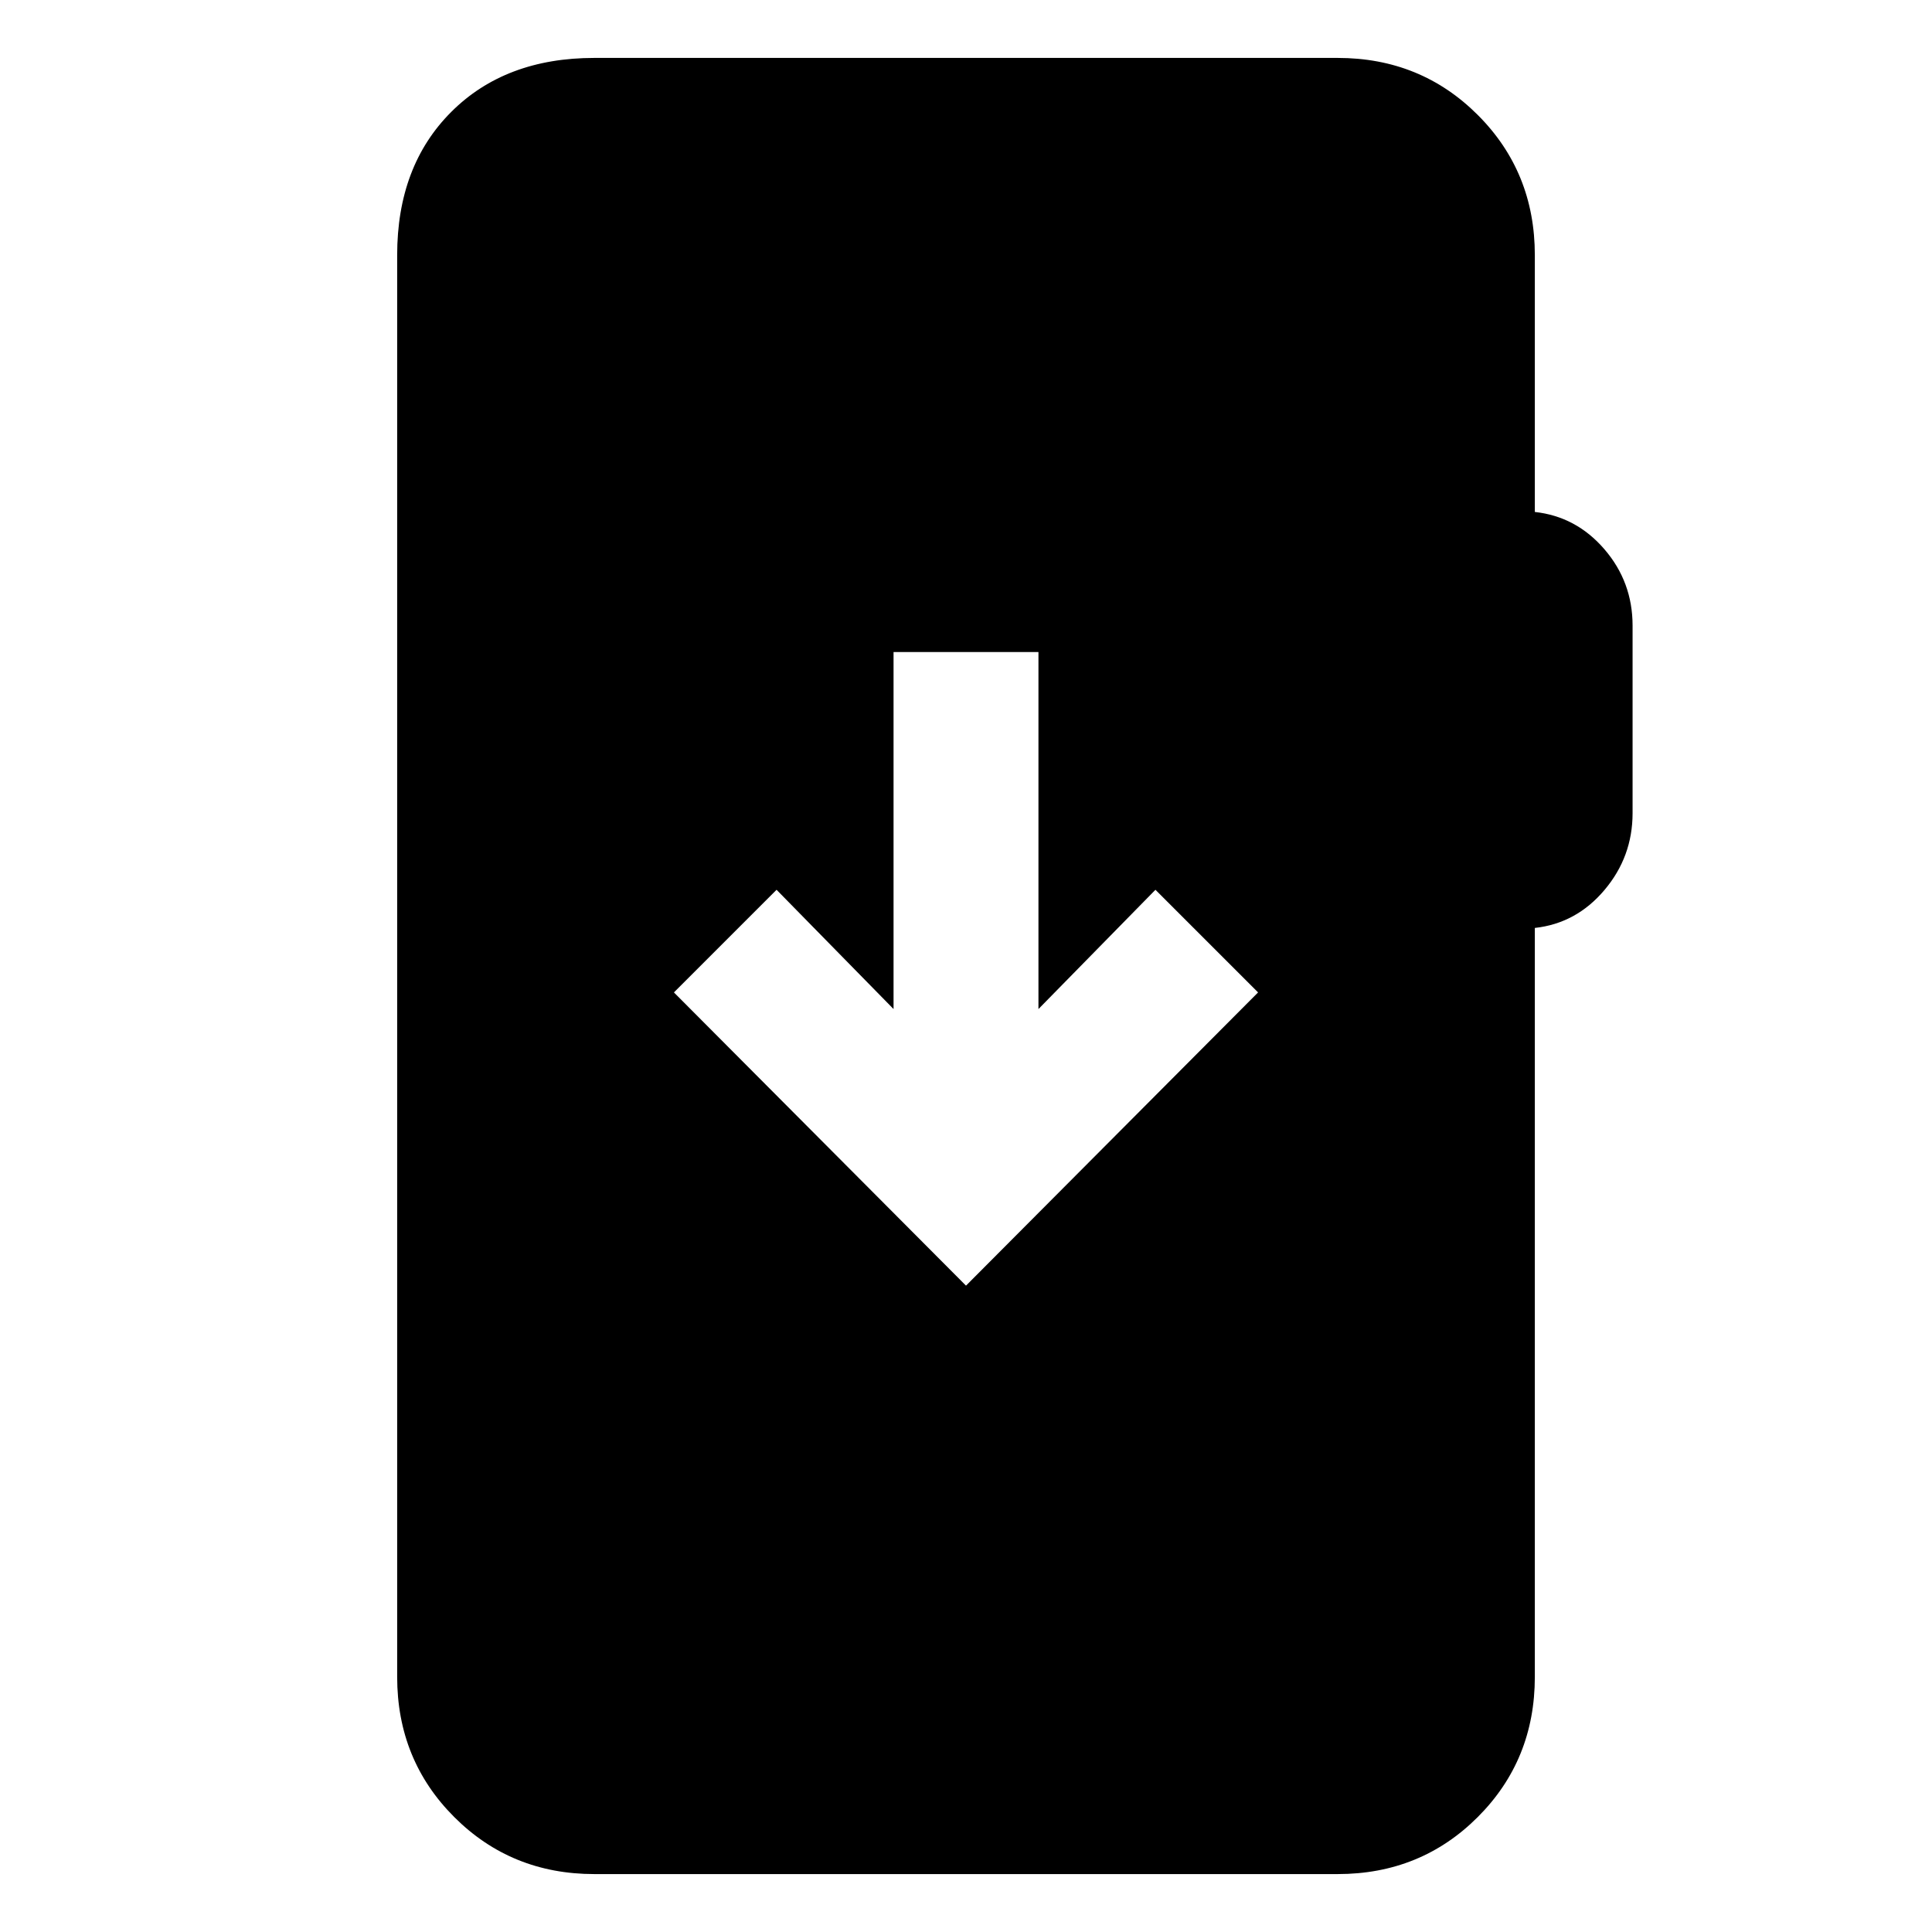 <svg xmlns="http://www.w3.org/2000/svg" height="20" viewBox="0 -960 960 960" width="20"><path d="M295.35-28.78q-41.31 0-69.65-28.35-28.35-28.35-28.35-69.65v-706.44q0-44.3 26.85-71.15 26.84-26.85 71.15-26.85h369.3q41.31 0 69.65 28.35 28.35 28.35 28.35 69.65v127.61q20.57 2.26 34.57 18.52 14 16.26 14 37.96v93.17q0 21.7-14 38.24-14 16.55-34.57 18.81v372.13q0 41.3-28.35 69.65-28.34 28.35-69.65 28.35h-369.3ZM480-321.17l145.13-145.7-51-51L516-458.61V-636h-72v177.39l-58.13-59.26-51 51L480-321.17Z"/></svg>